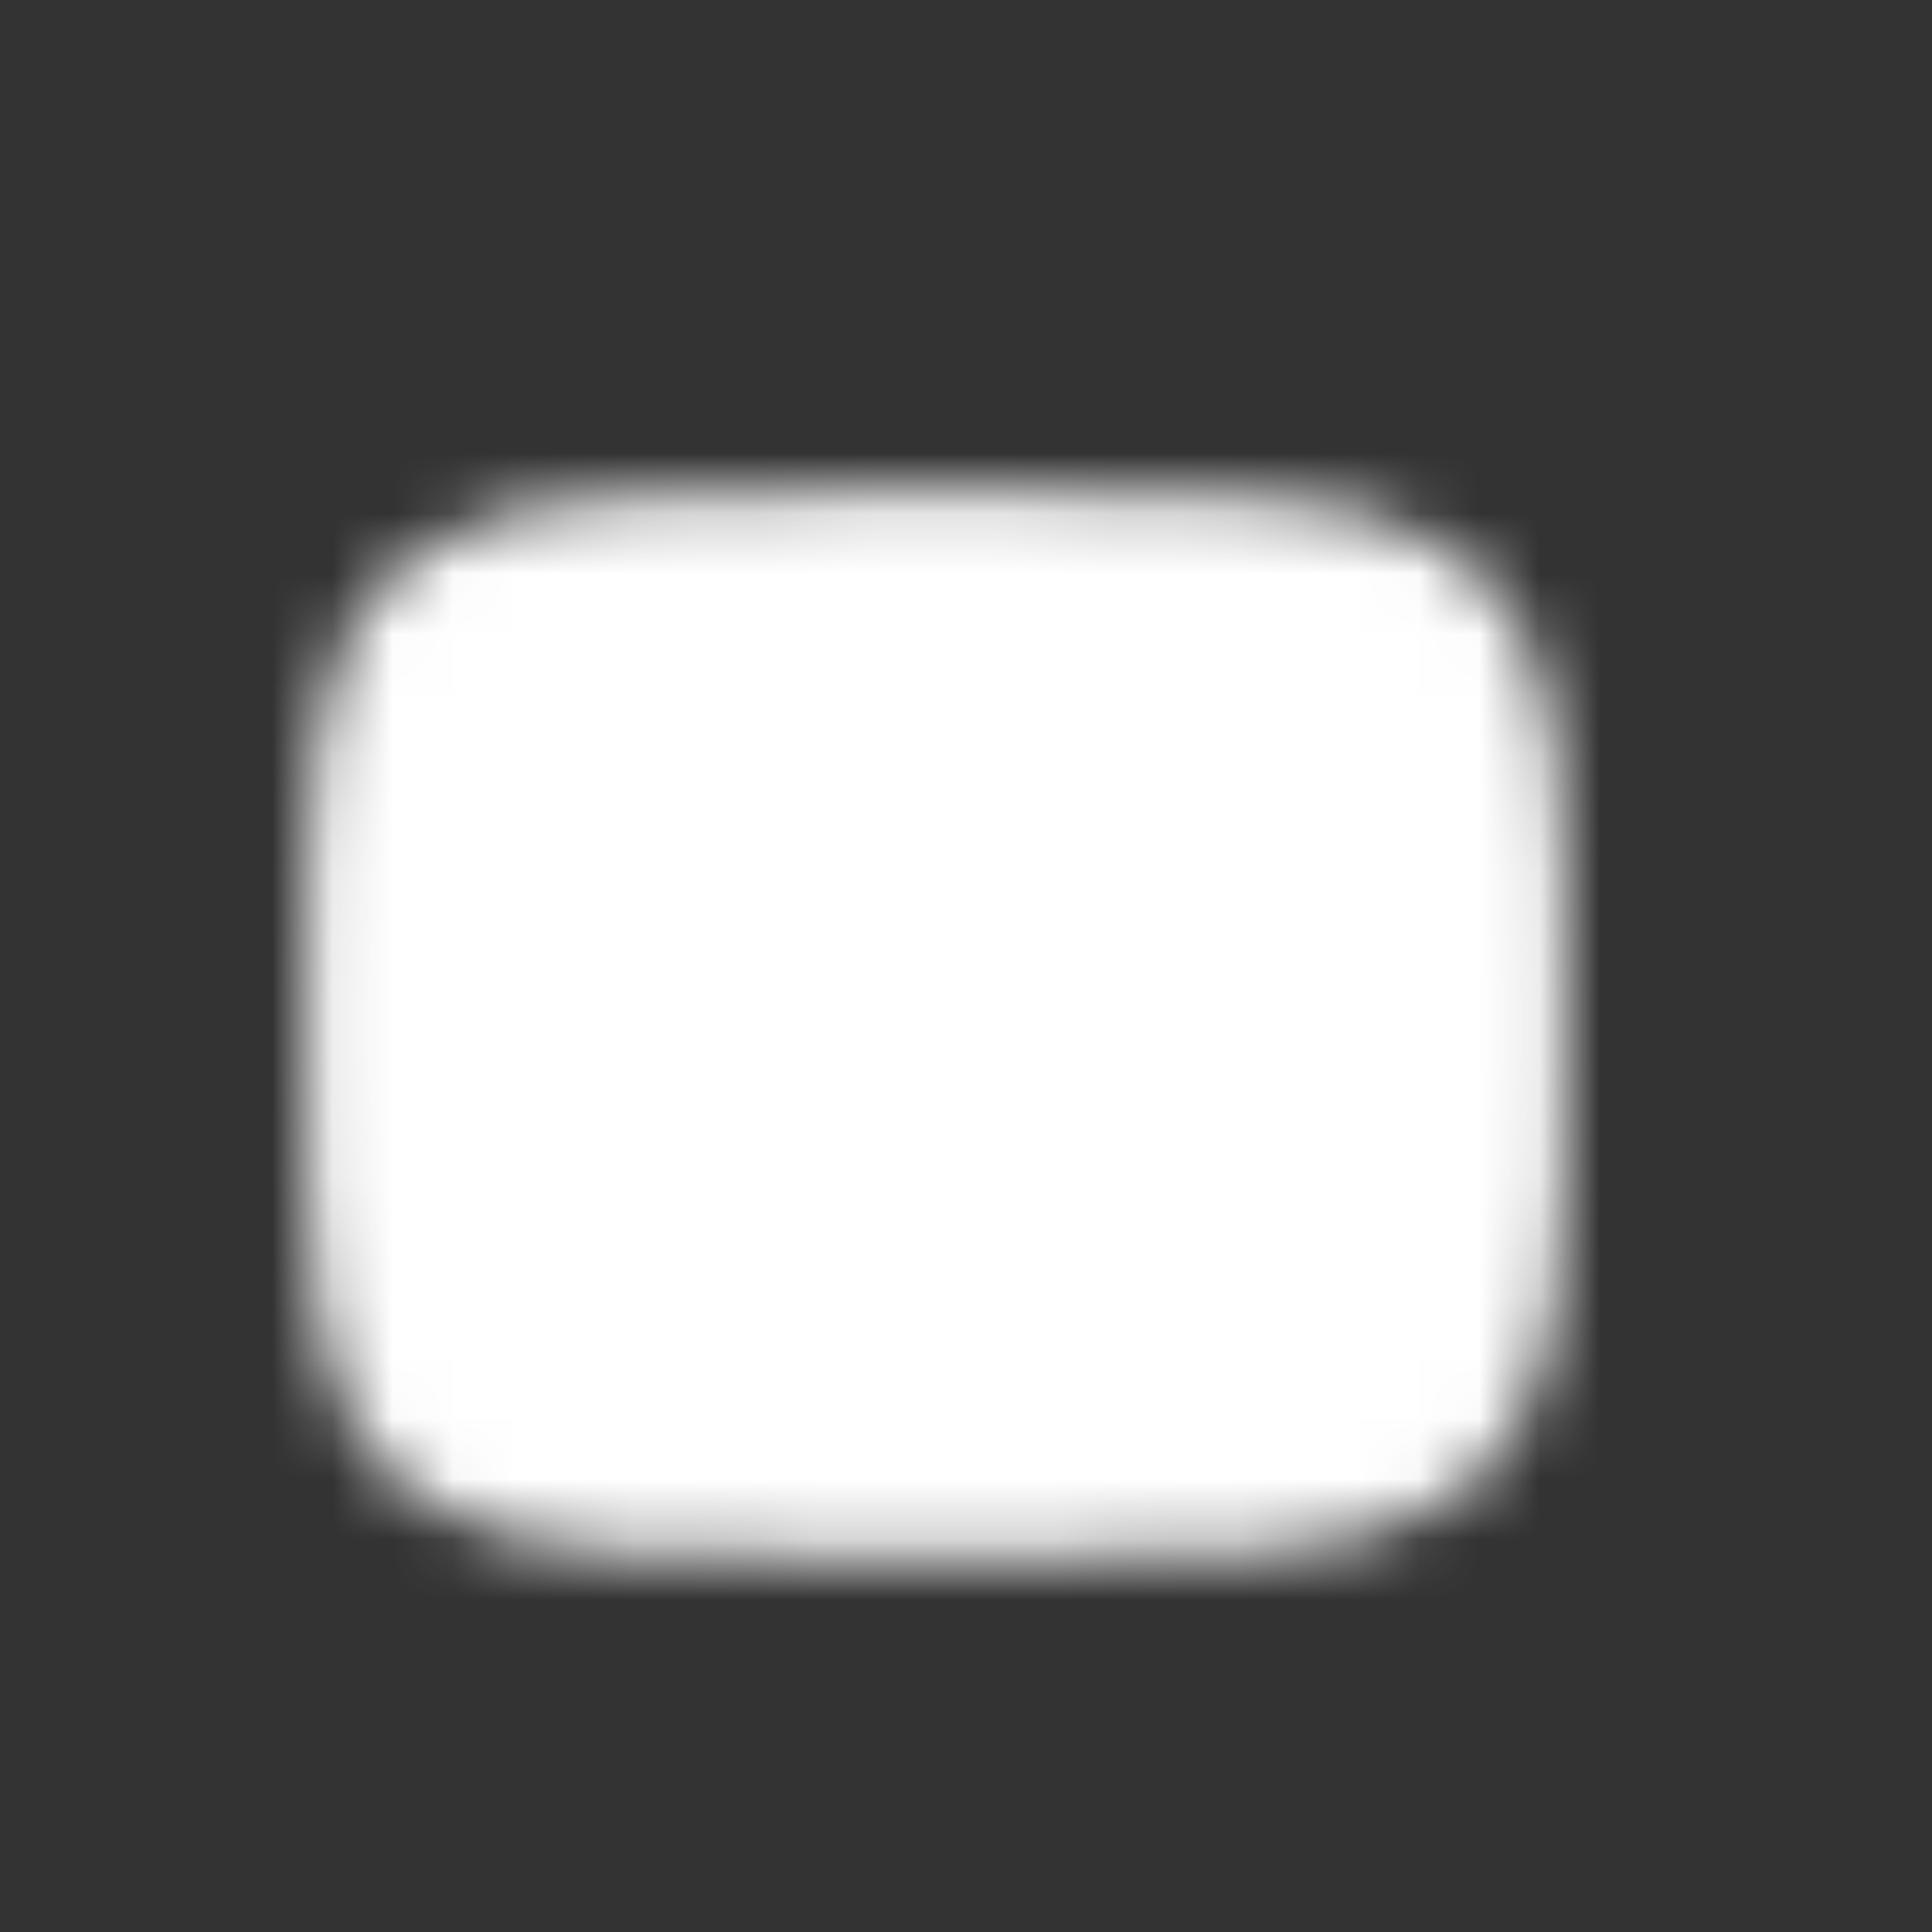 <svg width="32" height="32" viewBox="0 0 32 32" fill="none" xmlns="http://www.w3.org/2000/svg">
<rect x="0" y="0" width="32" height="32" fill="#333333" stroke="none"/>
<mask id="mask0_4528_26189" style="mask-type:luminance" maskUnits="userSpaceOnUse" x="5" y="8" width="21" height="18">
<path d="M15.5 9.166C24.875 9.166 24.875 9.166 24.875 16.979C24.875 24.791 24.875 24.791 15.5 24.791C6.125 24.791 6.125 24.791 6.125 16.979C6.125 9.166 6.125 9.166 15.5 9.166Z" fill="white" stroke="white" stroke-width="2.083" stroke-linecap="round" stroke-linejoin="round"/>
<path d="M13.416 13.072L19.666 16.979L13.416 20.885V13.072Z" fill="black"/>
</mask>
<g mask="url(#mask0_4528_26189)">
<path d="M28 3.586H3V30.372H28V3.586Z" fill="white"/>
</g>
</svg>
